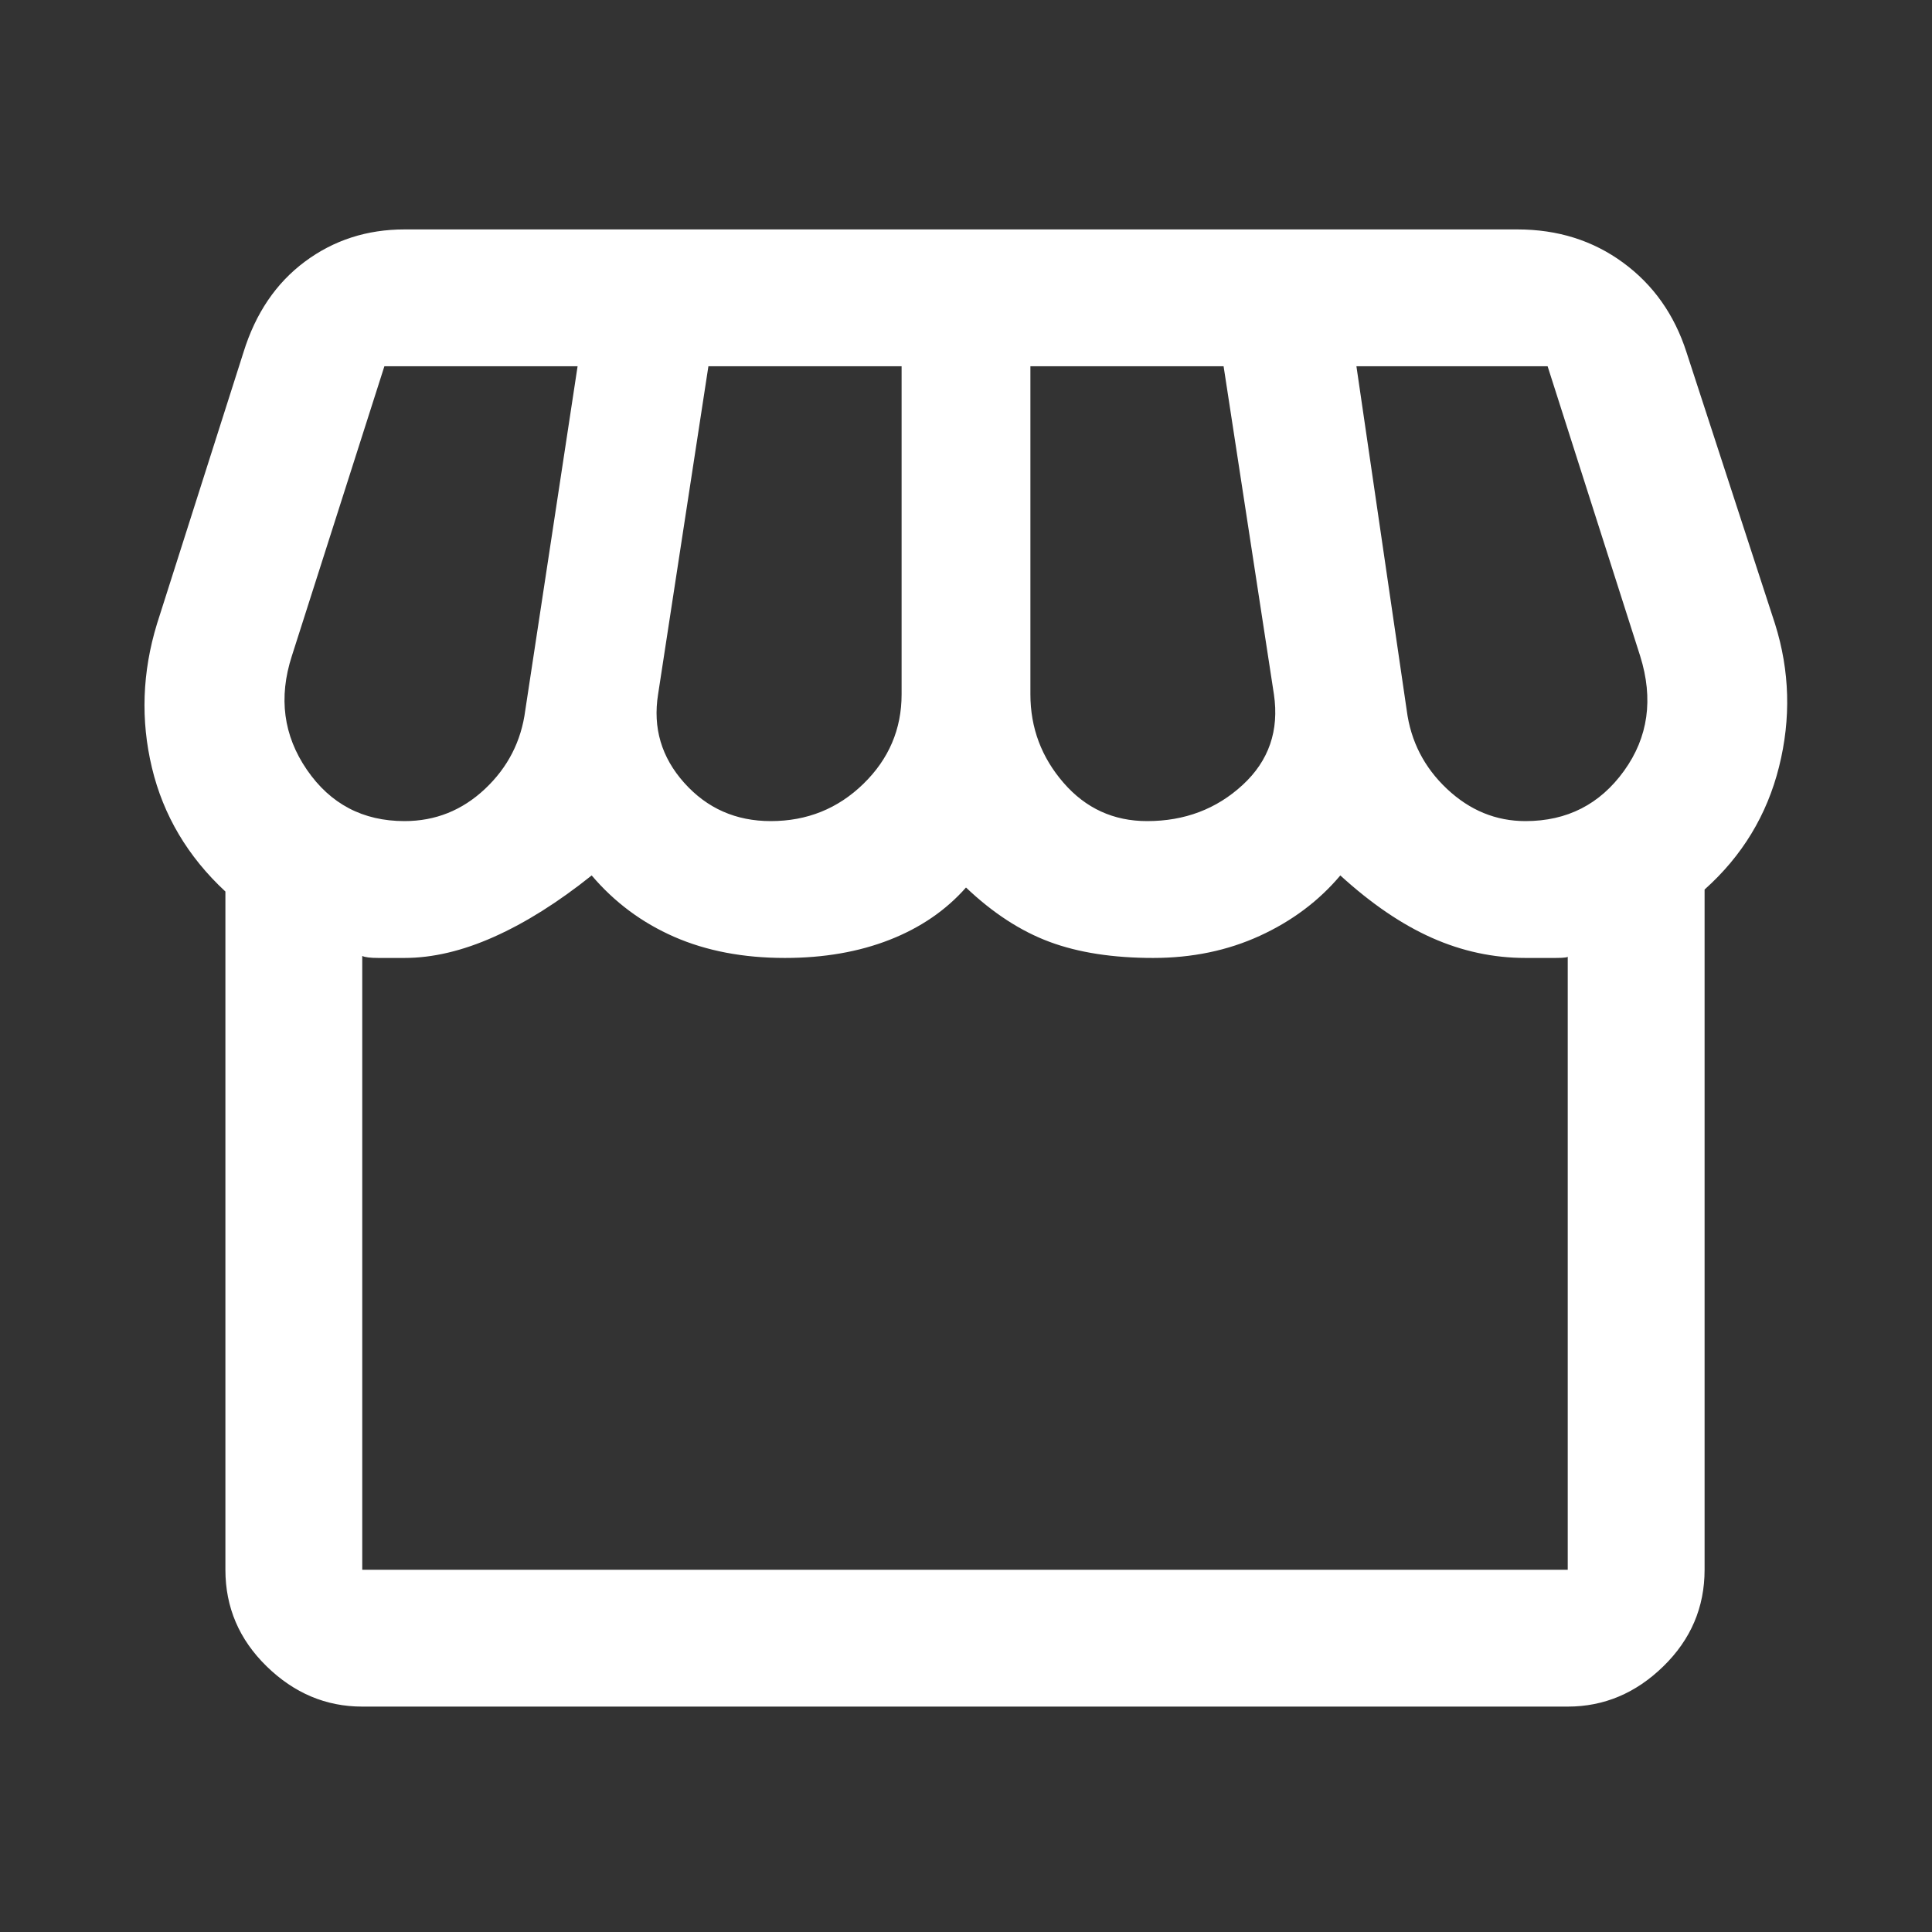 <svg xmlns="http://www.w3.org/2000/svg" height="48" width="48"><rect width="100%" height="100%" fill="#333333" stroke="none"/><path fill="#FFFFFF" d="M42.35 22.1V39Q42.35 40.4 41.325 41.4Q40.3 42.4 38.95 42.4H9Q7.65 42.4 6.625 41.4Q5.6 40.4 5.6 39V22.15Q4.2 20.85 3.775 19.075Q3.35 17.3 3.9 15.5L6.05 8.75Q6.5 7.3 7.575 6.5Q8.65 5.7 10.05 5.7H37.7Q39.2 5.7 40.325 6.525Q41.45 7.35 41.9 8.75L44.1 15.5Q44.65 17.25 44.2 19.05Q43.75 20.85 42.35 22.1ZM28.5 20.4Q29.9 20.4 30.875 19.5Q31.85 18.6 31.65 17.25L30.4 9.1H25.6V17.25Q25.6 18.5 26.425 19.45Q27.25 20.4 28.5 20.4ZM19.15 20.4Q20.5 20.4 21.45 19.475Q22.4 18.55 22.4 17.25V9.1H17.6L16.35 17.25Q16.15 18.5 17 19.45Q17.85 20.4 19.15 20.4ZM10.05 20.4Q11.2 20.4 12.05 19.6Q12.9 18.8 13.05 17.65L14.35 9.1H9.55Q9.55 9.1 9.55 9.1Q9.55 9.1 9.55 9.1L7.25 16.3Q6.75 17.85 7.625 19.125Q8.5 20.4 10.05 20.4ZM37.9 20.4Q39.45 20.4 40.35 19.15Q41.25 17.9 40.75 16.3L38.45 9.1Q38.45 9.1 38.45 9.1Q38.45 9.1 38.45 9.1H33.7L34.95 17.65Q35.1 18.8 35.95 19.6Q36.8 20.4 37.9 20.4ZM9 39H38.95Q38.95 39 38.95 39Q38.95 39 38.95 39V23.75Q39 23.8 38.65 23.8Q38.3 23.8 37.9 23.8Q36.7 23.8 35.575 23.3Q34.45 22.8 33.3 21.75Q32.5 22.7 31.3 23.25Q30.1 23.8 28.65 23.8Q27.15 23.8 26.075 23.4Q25 23 24 22.05Q23.25 22.9 22.1 23.35Q20.95 23.8 19.5 23.8Q17.95 23.8 16.75 23.275Q15.55 22.75 14.7 21.75Q13.45 22.75 12.275 23.275Q11.1 23.8 10.05 23.8Q9.7 23.8 9.4 23.8Q9.1 23.8 9 23.75V39Q9 39 9 39Q9 39 9 39ZM38.95 39H9Q9 39 9 39Q9 39 9 39Q9.1 39 9.4 39Q9.7 39 10.05 39Q10.85 39 12.025 39Q13.2 39 14.7 39Q15.15 39 15.7 39Q16.25 39 16.875 39Q17.5 39 18.15 39Q18.8 39 19.5 39Q20.05 39 20.65 39Q21.25 39 21.85 39Q22.45 39 23 39Q23.55 39 24 39Q25.1 39 26.2 39Q27.3 39 28.65 39Q29.35 39 30.025 39Q30.7 39 31.3 39Q31.9 39 32.4 39Q32.9 39 33.3 39Q34.45 39 35.625 39Q36.8 39 37.9 39Q38.3 39 38.65 39Q39 39 38.95 39Q38.95 39 38.95 39Q38.95 39 38.95 39Z"/></svg>